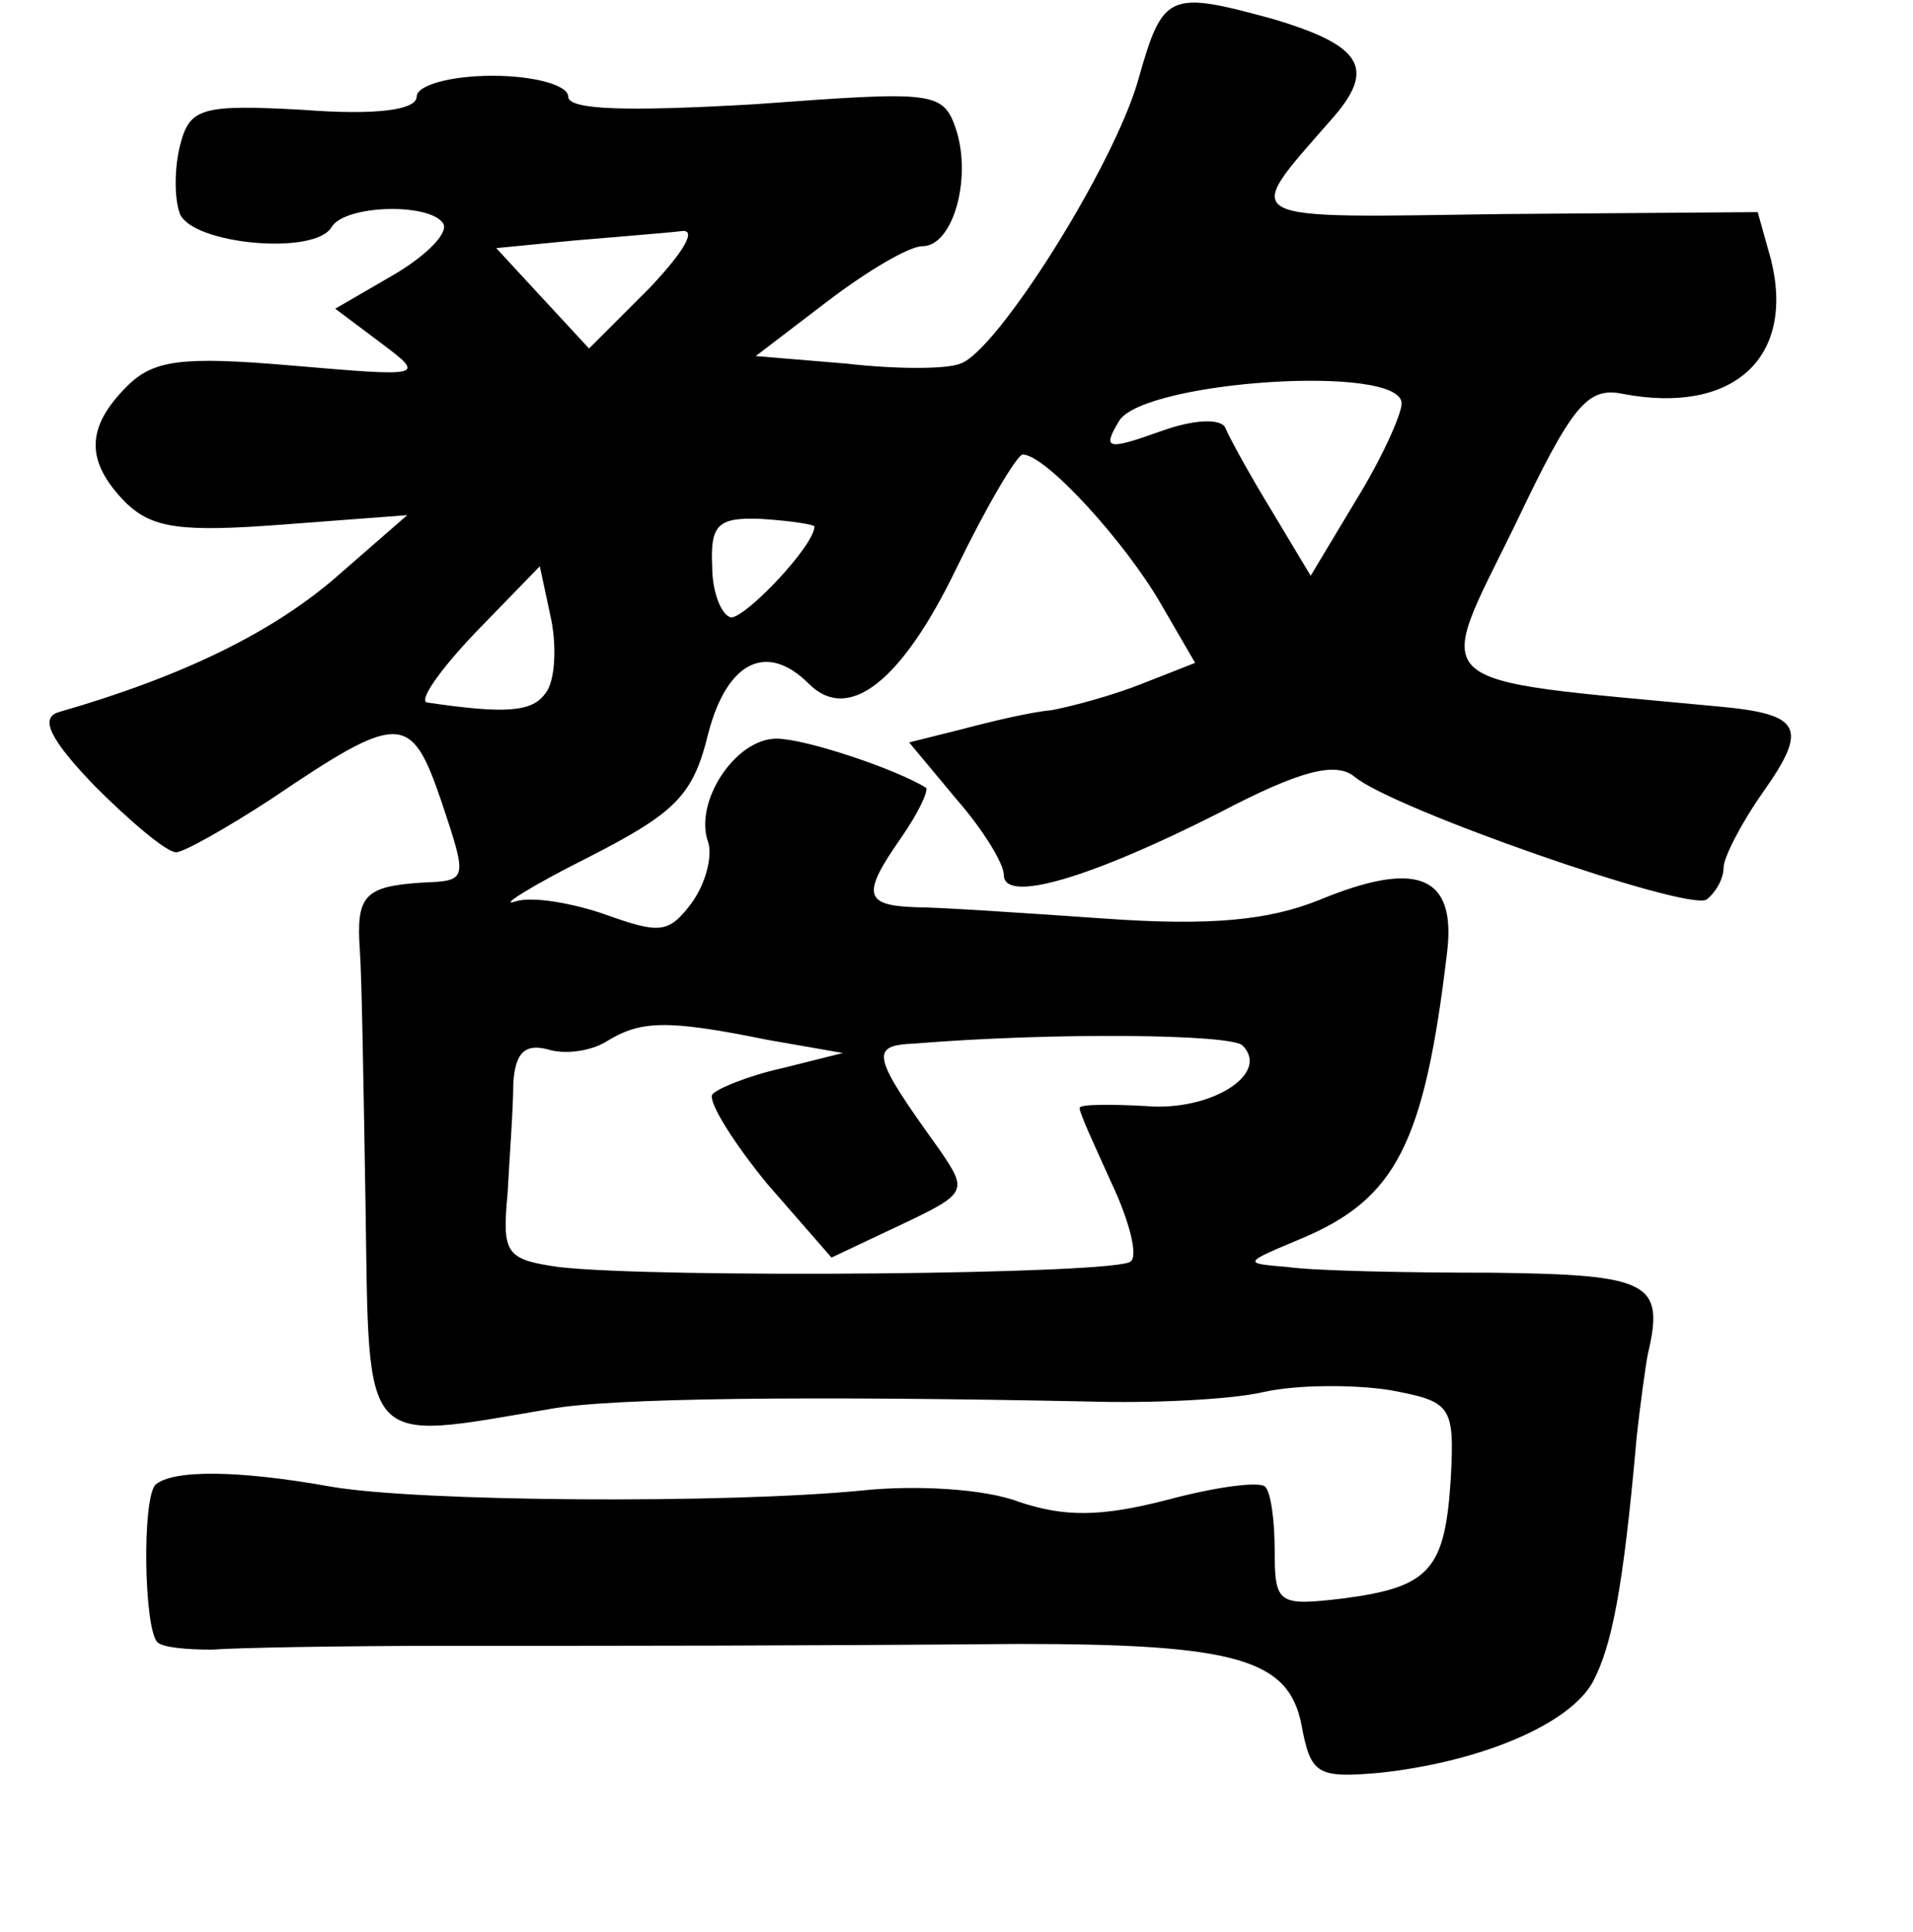 <?xml version="1.0" standalone="no"?>
<!DOCTYPE svg PUBLIC "-//W3C//DTD SVG 20010904//EN"
 "http://www.w3.org/TR/2001/REC-SVG-20010904/DTD/svg10.dtd">
<svg version="1.0" xmlns="http://www.w3.org/2000/svg"
 width="101pt" height="102pt" viewBox="0 0 101 102"
 preserveAspectRatio="xMidYMid meet">
<g transform="translate(0,102) scale(0.1,-0.1)"
fill="#000000" stroke="none">
<path d="M601 978 c-13 -46 -75 -144 -94 -150 -7 -3 -34 -3 -60 0 l-48 4 38
29 c21 16 43 29 50 29 16 0 26 35 18 61 -7 21 -11 21 -106 14 -69 -4 -99 -3
-99 4 0 6 -18 11 -40 11 -22 0 -40 -5 -40 -11 0 -7 -21 -10 -60 -7 -54 3 -60
1 -65 -19 -3 -12 -3 -28 0 -36 7 -16 71 -22 80 -7 7 12 52 13 59 2 3 -5 -9
-17 -26 -27 l-31 -18 24 -18 c24 -18 23 -18 -47 -12 -58 5 -73 3 -87 -11 -22
-22 -22 -40 0 -62 14 -13 29 -15 82 -11 l66 5 -39 -34 c-33 -28 -79 -51 -145
-70 -10 -3 -5 -14 19 -39 19 -19 38 -35 43 -35 4 0 27 13 50 28 68 46 74 46
90 -1 14 -42 14 -42 -10 -43 -31 -2 -35 -7 -33 -36 1 -13 2 -74 3 -135 2 -129
-3 -124 97 -107 32 6 139 7 285 4 33 -1 75 1 92 5 18 4 48 4 67 1 32 -6 34 -8
32 -46 -3 -49 -11 -58 -57 -64 -34 -4 -36 -3 -36 25 0 16 -2 31 -5 34 -3 3
-26 0 -52 -7 -35 -9 -54 -9 -78 -1 -18 7 -55 9 -83 6 -72 -7 -233 -6 -280 2
-50 9 -84 9 -93 1 -7 -8 -6 -75 1 -83 3 -3 16 -4 29 -4 13 1 68 2 123 2 105 0
182 0 303 1 114 0 142 -8 149 -42 5 -27 8 -29 42 -26 54 6 100 26 112 48 10
19 16 49 23 128 2 19 5 40 6 45 9 38 1 42 -82 43 -46 0 -94 1 -108 3 -24 2
-24 2 7 15 50 21 65 50 77 151 5 41 -16 49 -67 28 -27 -11 -58 -14 -114 -10
-43 3 -88 6 -100 6 -27 1 -28 7 -7 37 9 13 14 24 13 26 -16 10 -64 26 -79 26
-22 0 -44 -34 -36 -55 2 -7 -1 -21 -9 -32 -12 -16 -17 -16 -45 -6 -17 6 -39
10 -48 7 -9 -3 8 8 38 23 47 24 56 33 64 66 10 38 31 48 53 26 21 -21 49 1 78
61 16 33 32 60 35 60 12 0 54 -46 73 -79 l18 -31 -28 -11 c-15 -6 -37 -12 -48
-14 -11 -1 -32 -6 -47 -10 l-28 -7 25 -30 c14 -16 25 -34 25 -40 0 -15 45 -2
114 33 42 22 61 27 71 19 20 -17 175 -71 186 -65 5 4 9 11 9 17 0 5 9 23 21
40 24 34 20 41 -24 45 -158 15 -150 8 -107 96 30 63 38 73 57 69 58 -11 91 19
78 71 l-7 25 -133 -1 c-144 -2 -140 -5 -92 50 24 27 16 39 -31 53 -55 15 -58
14 -71 -32z m-258 -110 l-32 -32 -25 27 -24 26 41 4 c23 2 49 4 57 5 8 1 1
-11 -17 -30z m397 -61 c0 -6 -11 -30 -24 -51 l-24 -40 -21 35 c-11 18 -22 38
-24 43 -2 5 -16 5 -35 -2 -28 -10 -30 -9 -21 6 14 21 149 30 149 9z m-310 -65
c0 -10 -36 -48 -44 -48 -5 1 -10 13 -10 27 -1 22 3 26 26 25 16 -1 28 -3 28
-4z m-142 -88 c-7 -10 -21 -11 -62 -5 -6 0 6 17 25 37 l34 35 6 -28 c3 -15 2
-33 -3 -39z m117 -183 l40 -7 -32 -8 c-18 -4 -35 -11 -37 -14 -2 -4 11 -25 29
-47 l34 -39 36 17 c36 17 36 18 21 40 -36 50 -37 55 -13 56 73 6 167 5 173 -1
15 -15 -17 -35 -51 -32 -19 1 -35 1 -35 -1 0 -3 8 -20 17 -40 9 -19 14 -38 10
-41 -6 -7 -251 -9 -302 -3 -28 4 -30 7 -27 39 1 19 3 45 3 58 1 16 6 21 18 18
9 -3 23 -1 31 4 18 11 31 12 85 1z"/>
</g>
</svg>
